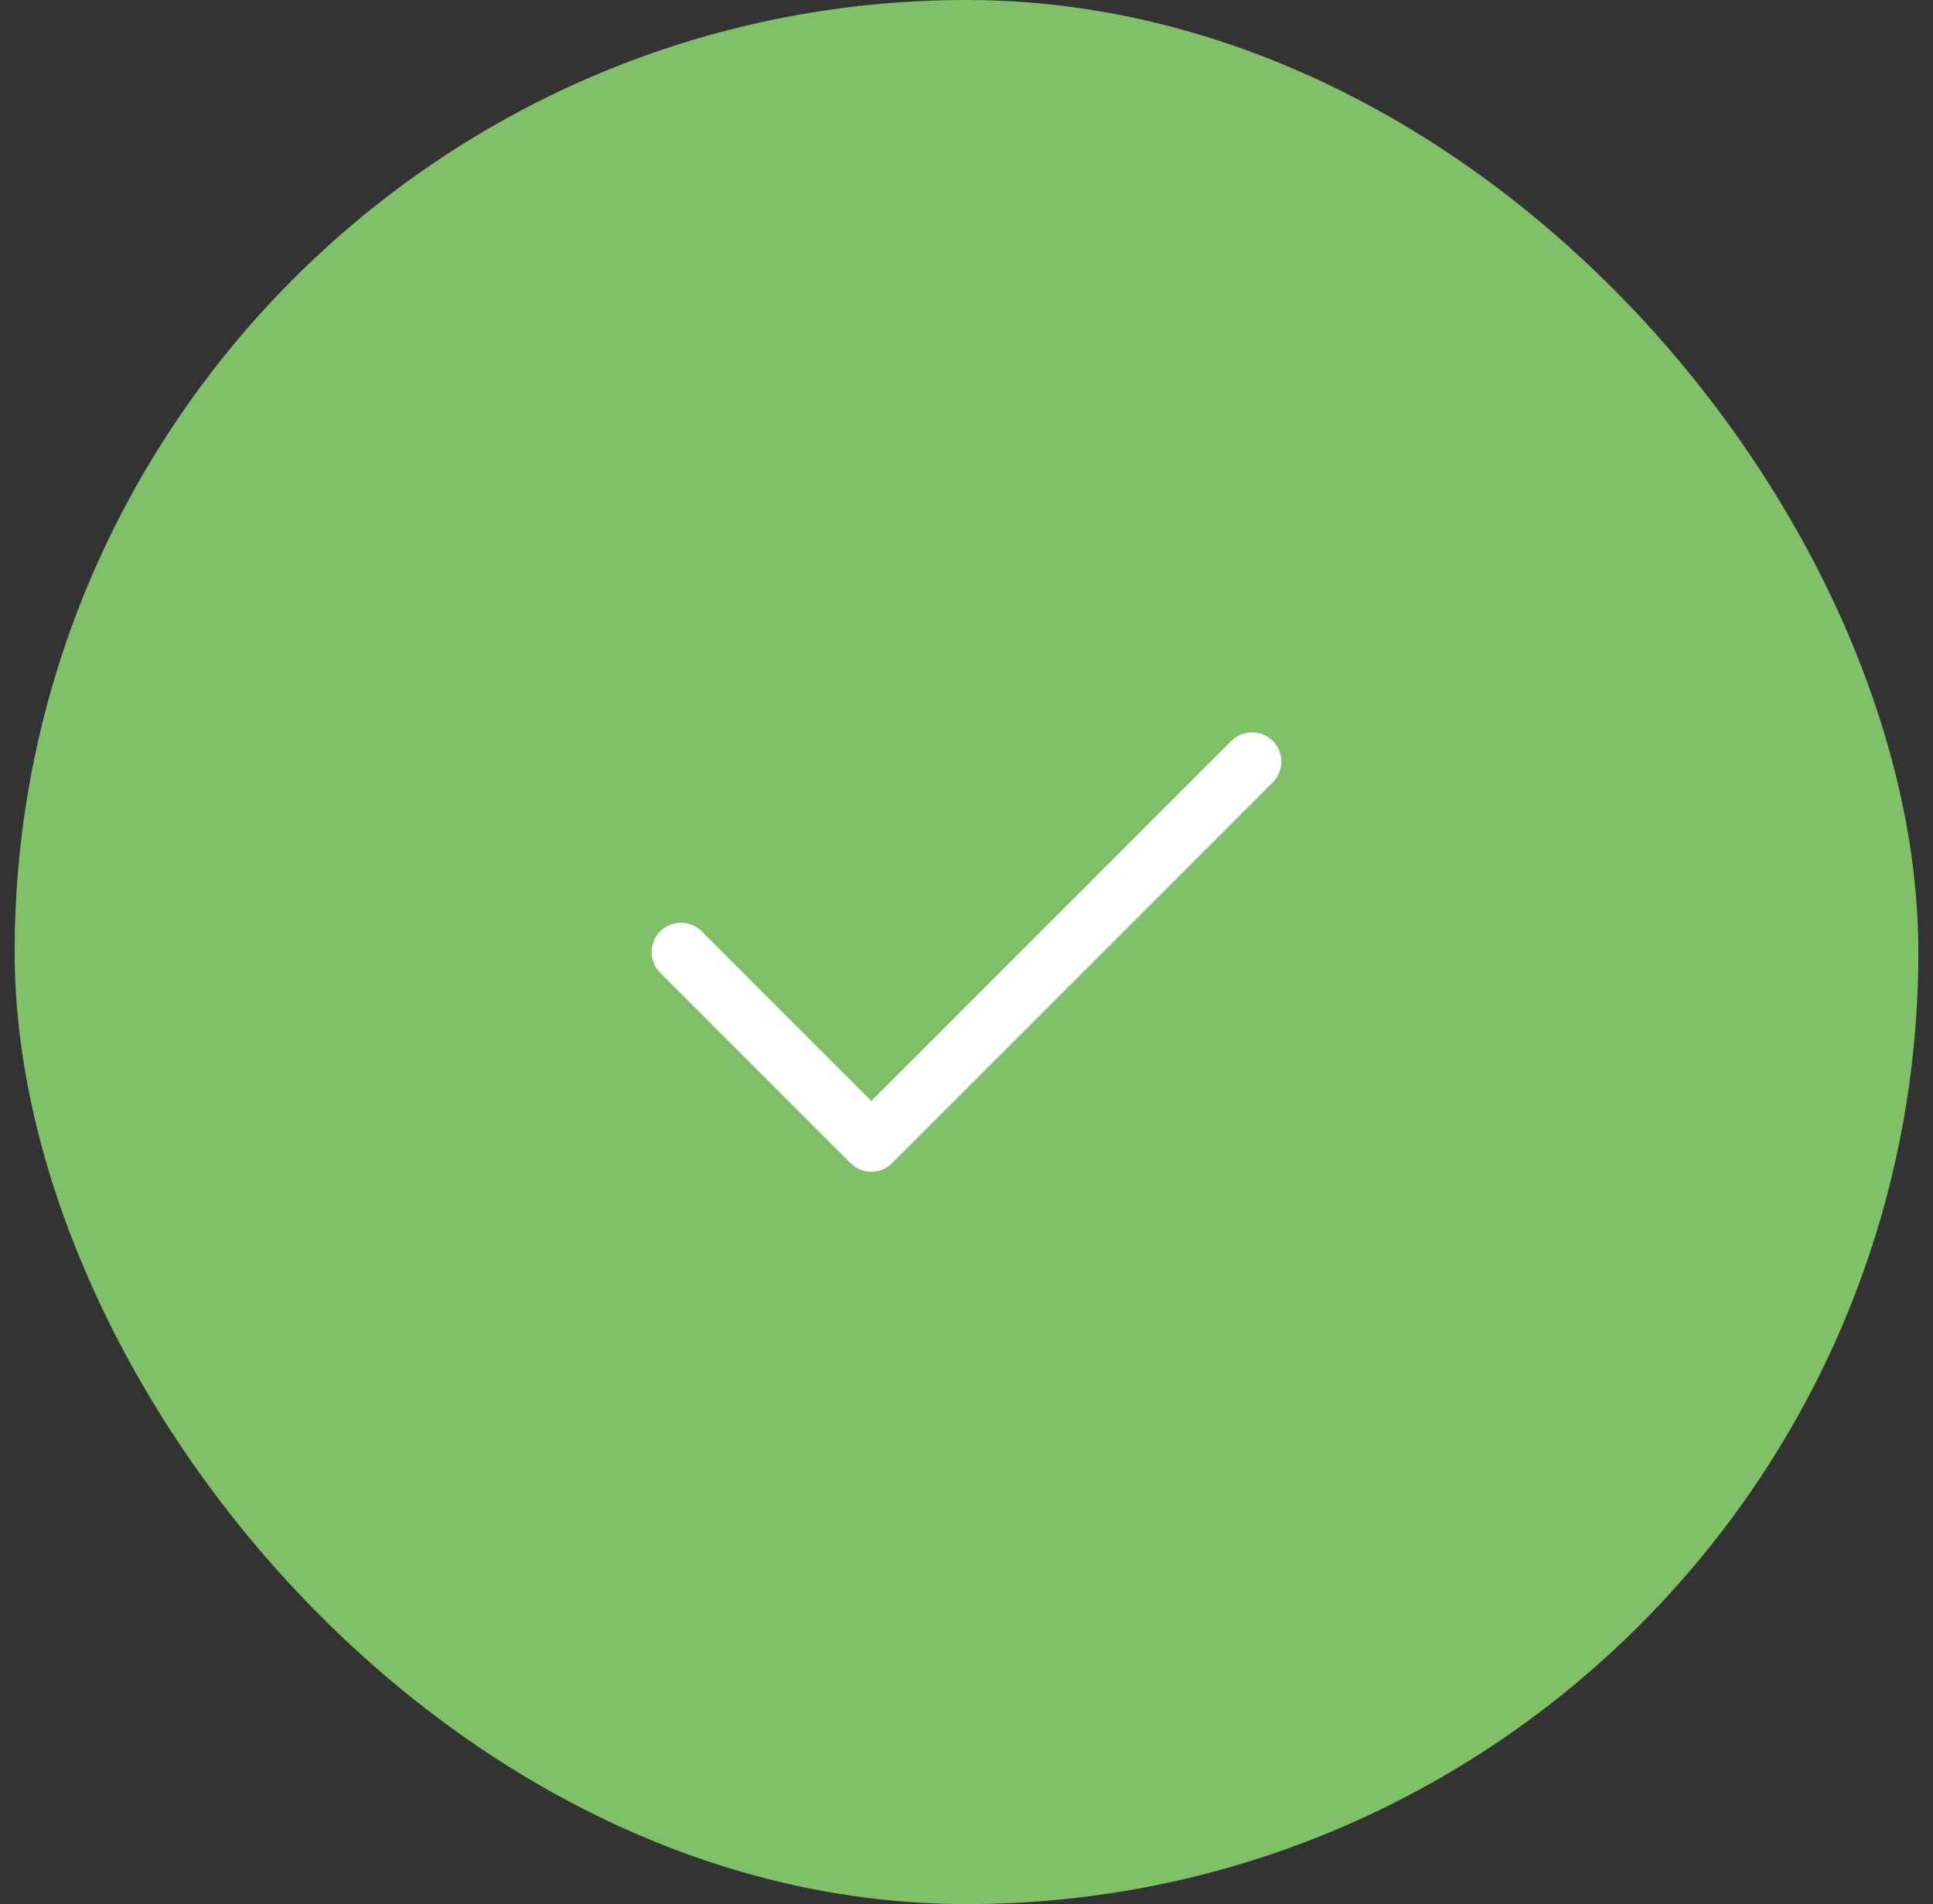 <svg width="66" height="65" viewBox="0 0 66 65" fill="none" xmlns="http://www.w3.org/2000/svg">
<rect x="0" y="0" width="66" height="65" fill="#333333" stroke="none"/>
<rect x="0.5" width="65" height="65" rx="32.5" fill="#80C069"/>
<path d="M23.25 32.5L29.75 39L42.75 26" stroke="white" stroke-width="2" stroke-linecap="round" stroke-linejoin="round"/>
</svg>
